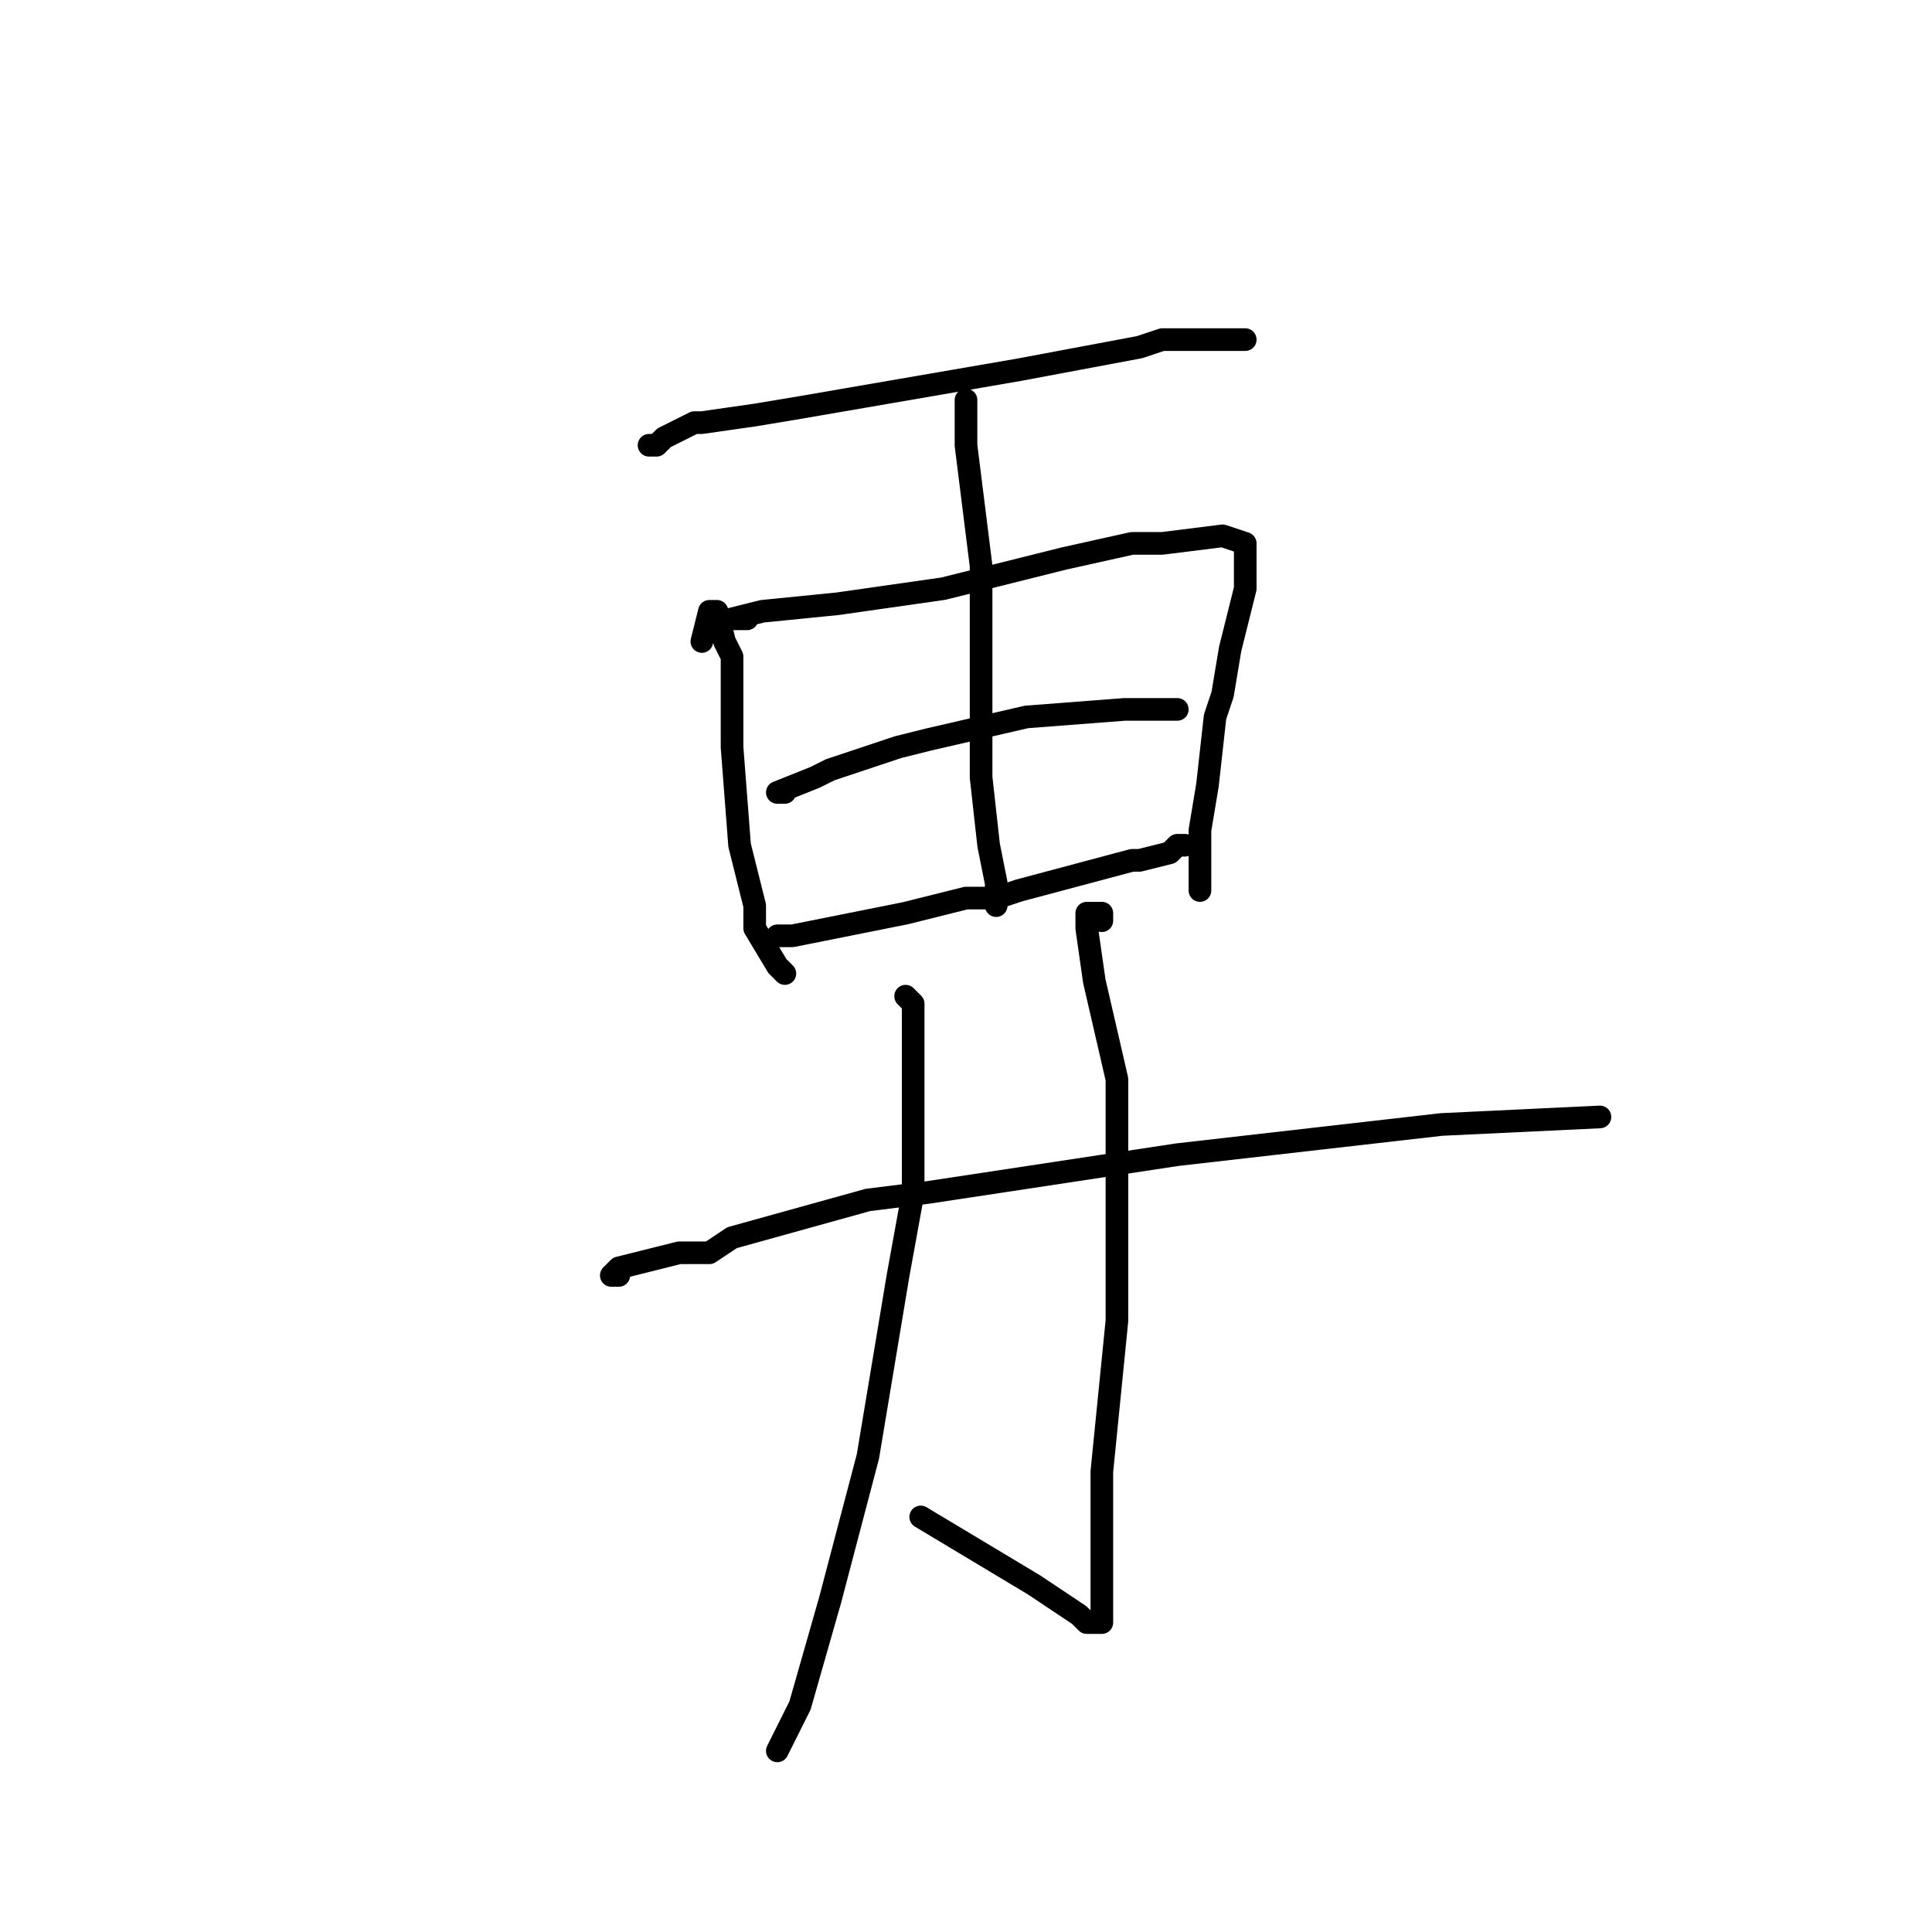 <?xml version="1.0" standalone="no"?>
    <svg width="256" height="256" xmlns="http://www.w3.org/2000/svg" version="1.1">
    <polyline stroke="black" stroke-width="3" stroke-linecap="round" fill="transparent" stroke-linejoin="round" points="86 59 87 59 88 58 92 56 93 56 100 55 106 54 135 49 151 46 154 45 158 45 162 45 163 45 165 45 165 45 " />
        <polyline stroke="black" stroke-width="3" stroke-linecap="round" fill="transparent" stroke-linejoin="round" points="93 85 94 81 95 81 96 85 97 87 97 99 98 112 100 120 100 123 103 128 104 129 104 129 " />
        <polyline stroke="black" stroke-width="3" stroke-linecap="round" fill="transparent" stroke-linejoin="round" points="99 82 98 82 97 82 101 81 111 80 125 78 137 75 141 74 150 72 154 72 162 71 165 72 165 73 165 75 165 78 163 86 162 92 161 95 160 104 159 110 159 112 159 115 159 116 159 117 159 118 159 118 " />
        <polyline stroke="black" stroke-width="3" stroke-linecap="round" fill="transparent" stroke-linejoin="round" points="104 105 103 105 108 103 110 102 119 99 123 98 136 95 149 94 156 94 156 94 " />
        <polyline stroke="black" stroke-width="3" stroke-linecap="round" fill="transparent" stroke-linejoin="round" points="103 124 105 124 110 123 120 121 128 119 132 119 135 118 150 114 151 114 155 113 156 112 157 112 157 112 " />
        <polyline stroke="black" stroke-width="3" stroke-linecap="round" fill="transparent" stroke-linejoin="round" points="128 55 128 53 128 55 128 59 130 75 130 91 130 103 131 112 132 117 132 120 132 120 " />
        <polyline stroke="black" stroke-width="3" stroke-linecap="round" fill="transparent" stroke-linejoin="round" points="120 132 121 133 121 141 121 158 119 169 115 193 110 212 106 226 103 232 103 232 " />
        <polyline stroke="black" stroke-width="3" stroke-linecap="round" fill="transparent" stroke-linejoin="round" points="146 122 146 121 145 121 144 121 144 123 145 130 148 143 148 161 148 175 146 195 146 205 146 210 146 213 146 215 144 215 143 214 137 210 127 204 122 201 122 201 " />
        <polyline stroke="black" stroke-width="3" stroke-linecap="round" fill="transparent" stroke-linejoin="round" points="82 169 81 169 82 168 90 166 94 166 97 164 115 159 123 158 156 153 191 149 212 148 212 148 " />
        </svg>